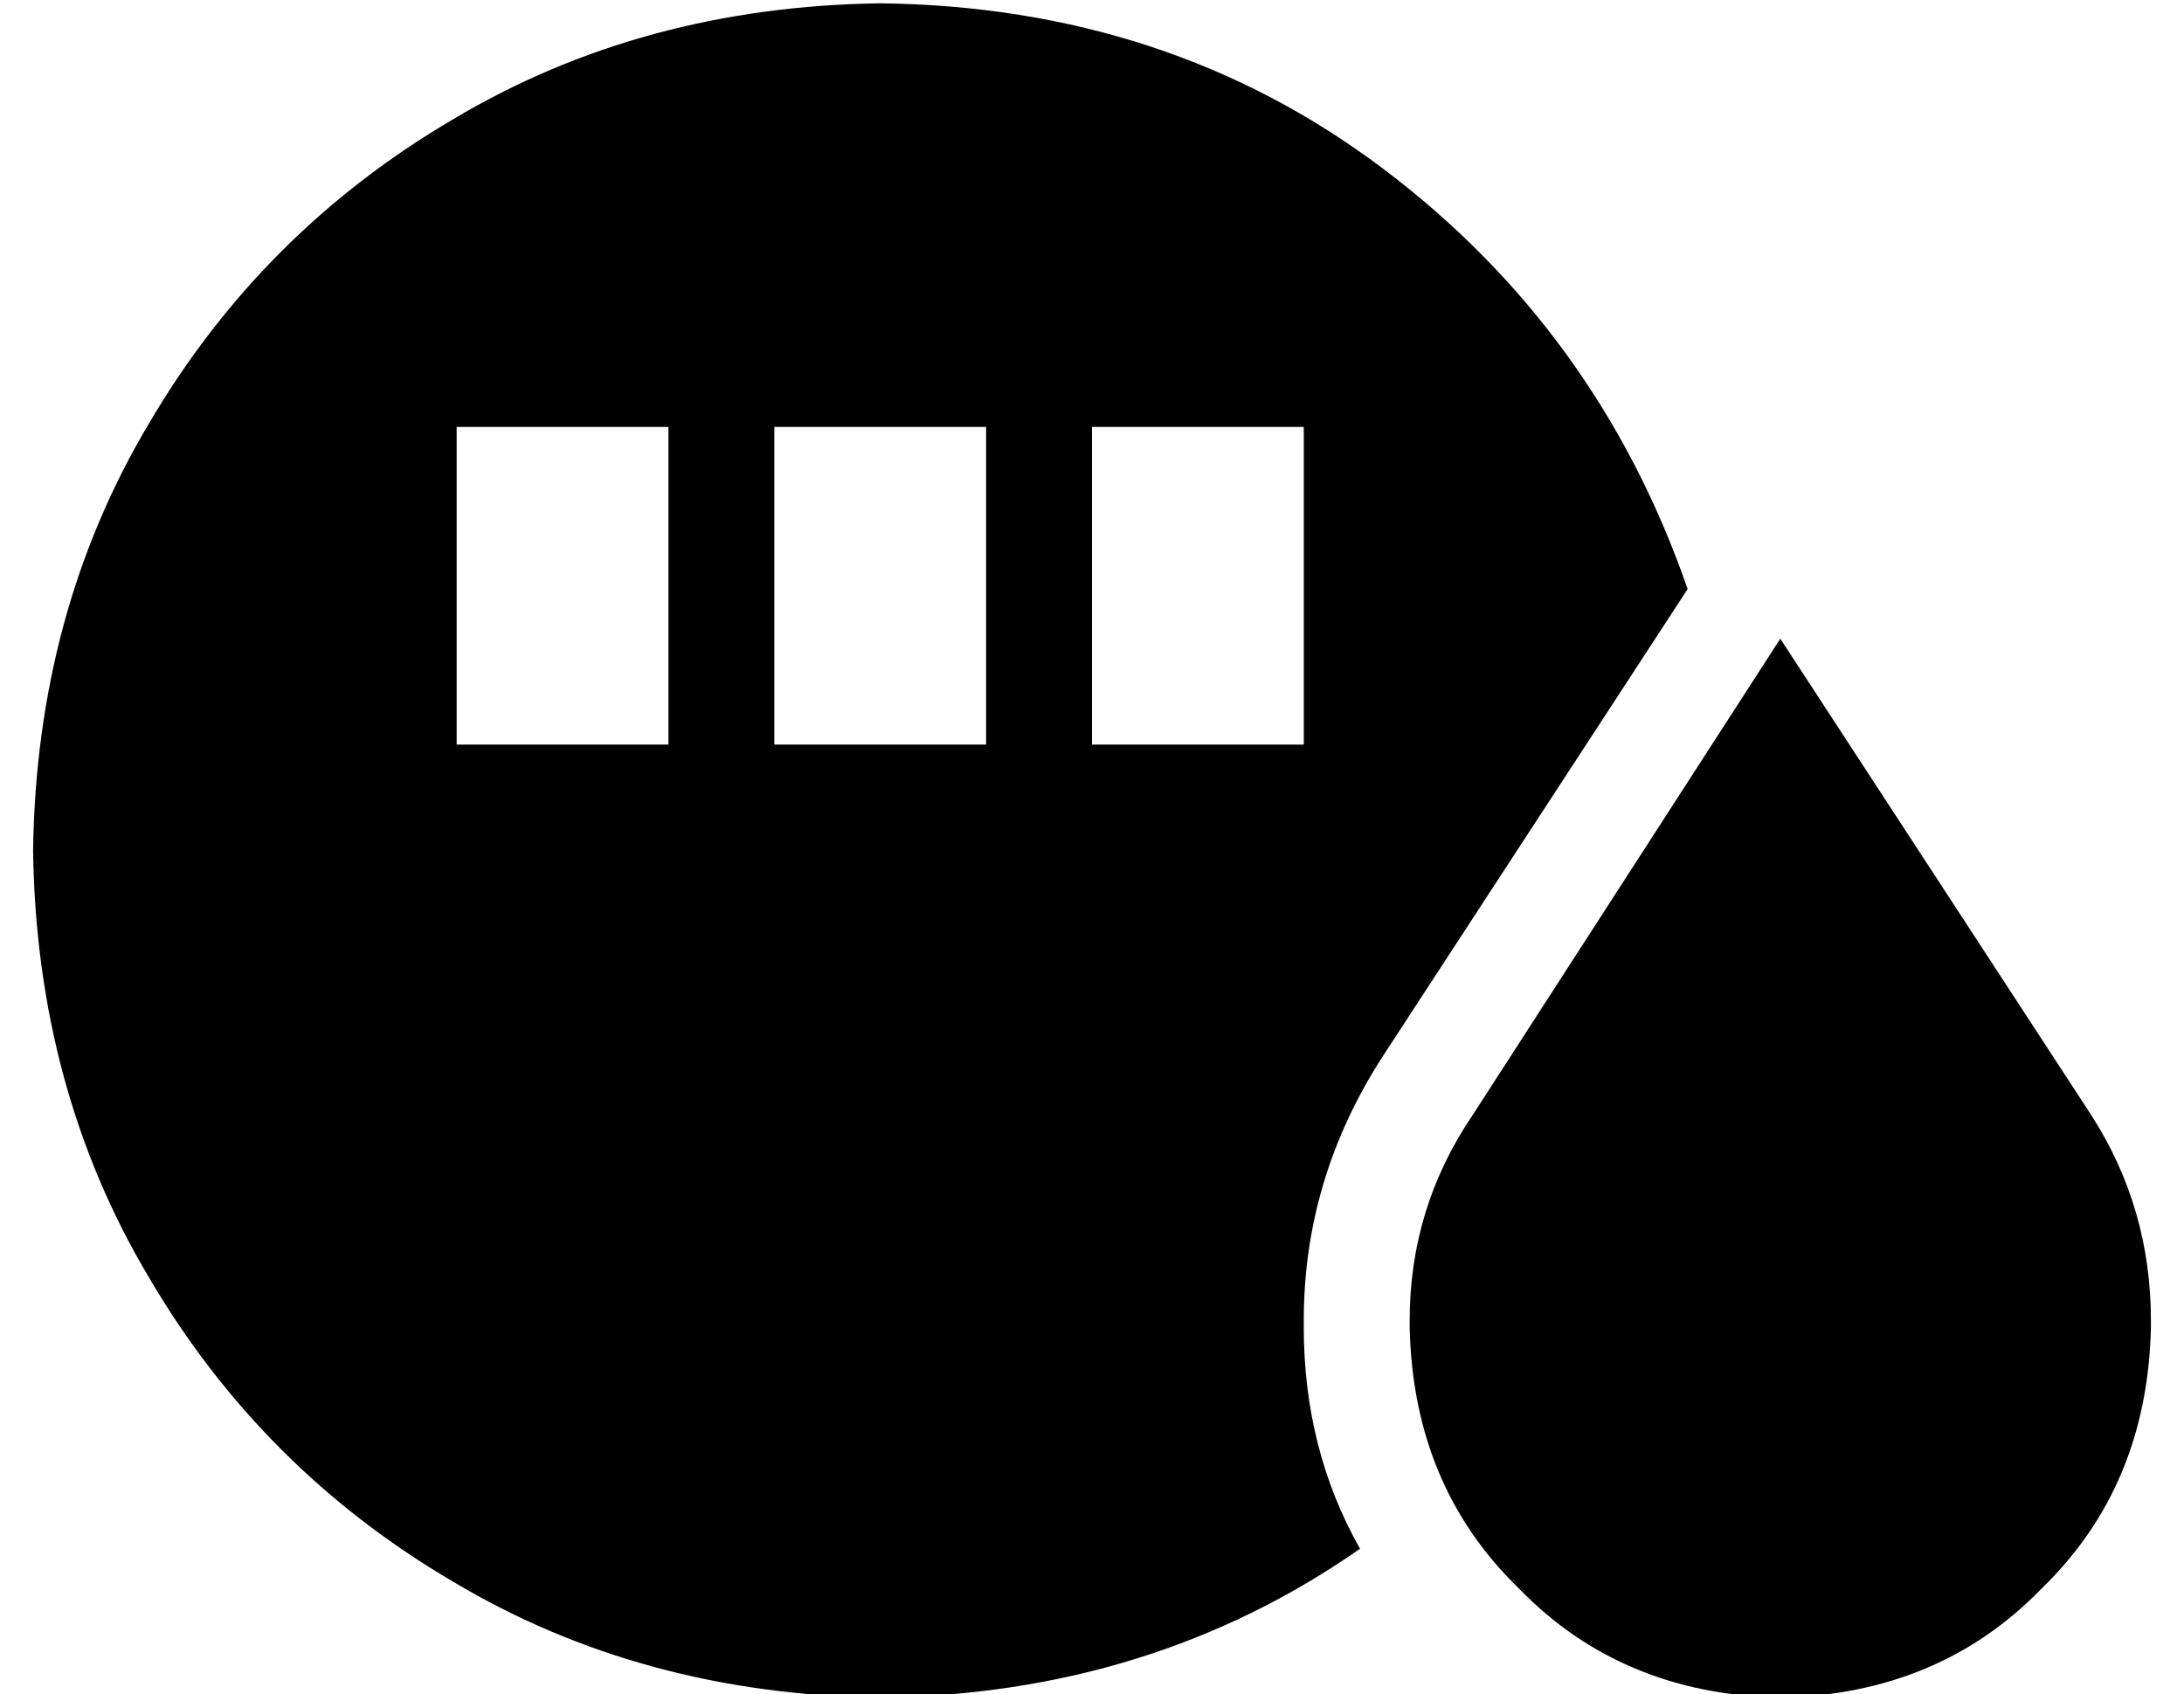 <?xml version="1.0" standalone="no"?>
<!DOCTYPE svg PUBLIC "-//W3C//DTD SVG 1.1//EN" "http://www.w3.org/Graphics/SVG/1.1/DTD/svg11.dtd" >
<svg xmlns="http://www.w3.org/2000/svg" xmlns:xlink="http://www.w3.org/1999/xlink" version="1.1" viewBox="-10 -40 660 512">
   <path fill="currentColor"
d="M256 473q82 -1 145 -45q-17 -30 -17 -67v-2v0q0 -43 24 -80l92 -141v0q-27 -78 -92 -127t-152 -50q-72 1 -129 35q-58 34 -92 92q-34 57 -35 129q1 72 35 129q34 58 92 92q57 34 129 35v0zM192 121v32v-32v32v32v0h-64v0v-32v0v-32v0v-32v0h64v0v32v0zM288 121v32v-32v32
v32v0h-64v0v-32v0v-32v0v-32v0h64v0v32v0zM384 121v32v-32v32v32v0h-64v0v-32v0v-32v0v-32v0h64v0v32v0zM528 153l-93 144l93 -144l-93 144q-19 28 -19 62v2v0q1 48 33 79q31 32 79 33q48 -1 79 -33q32 -31 33 -79v-2v0q0 -34 -18 -62l-94 -144v0z" />
</svg>
